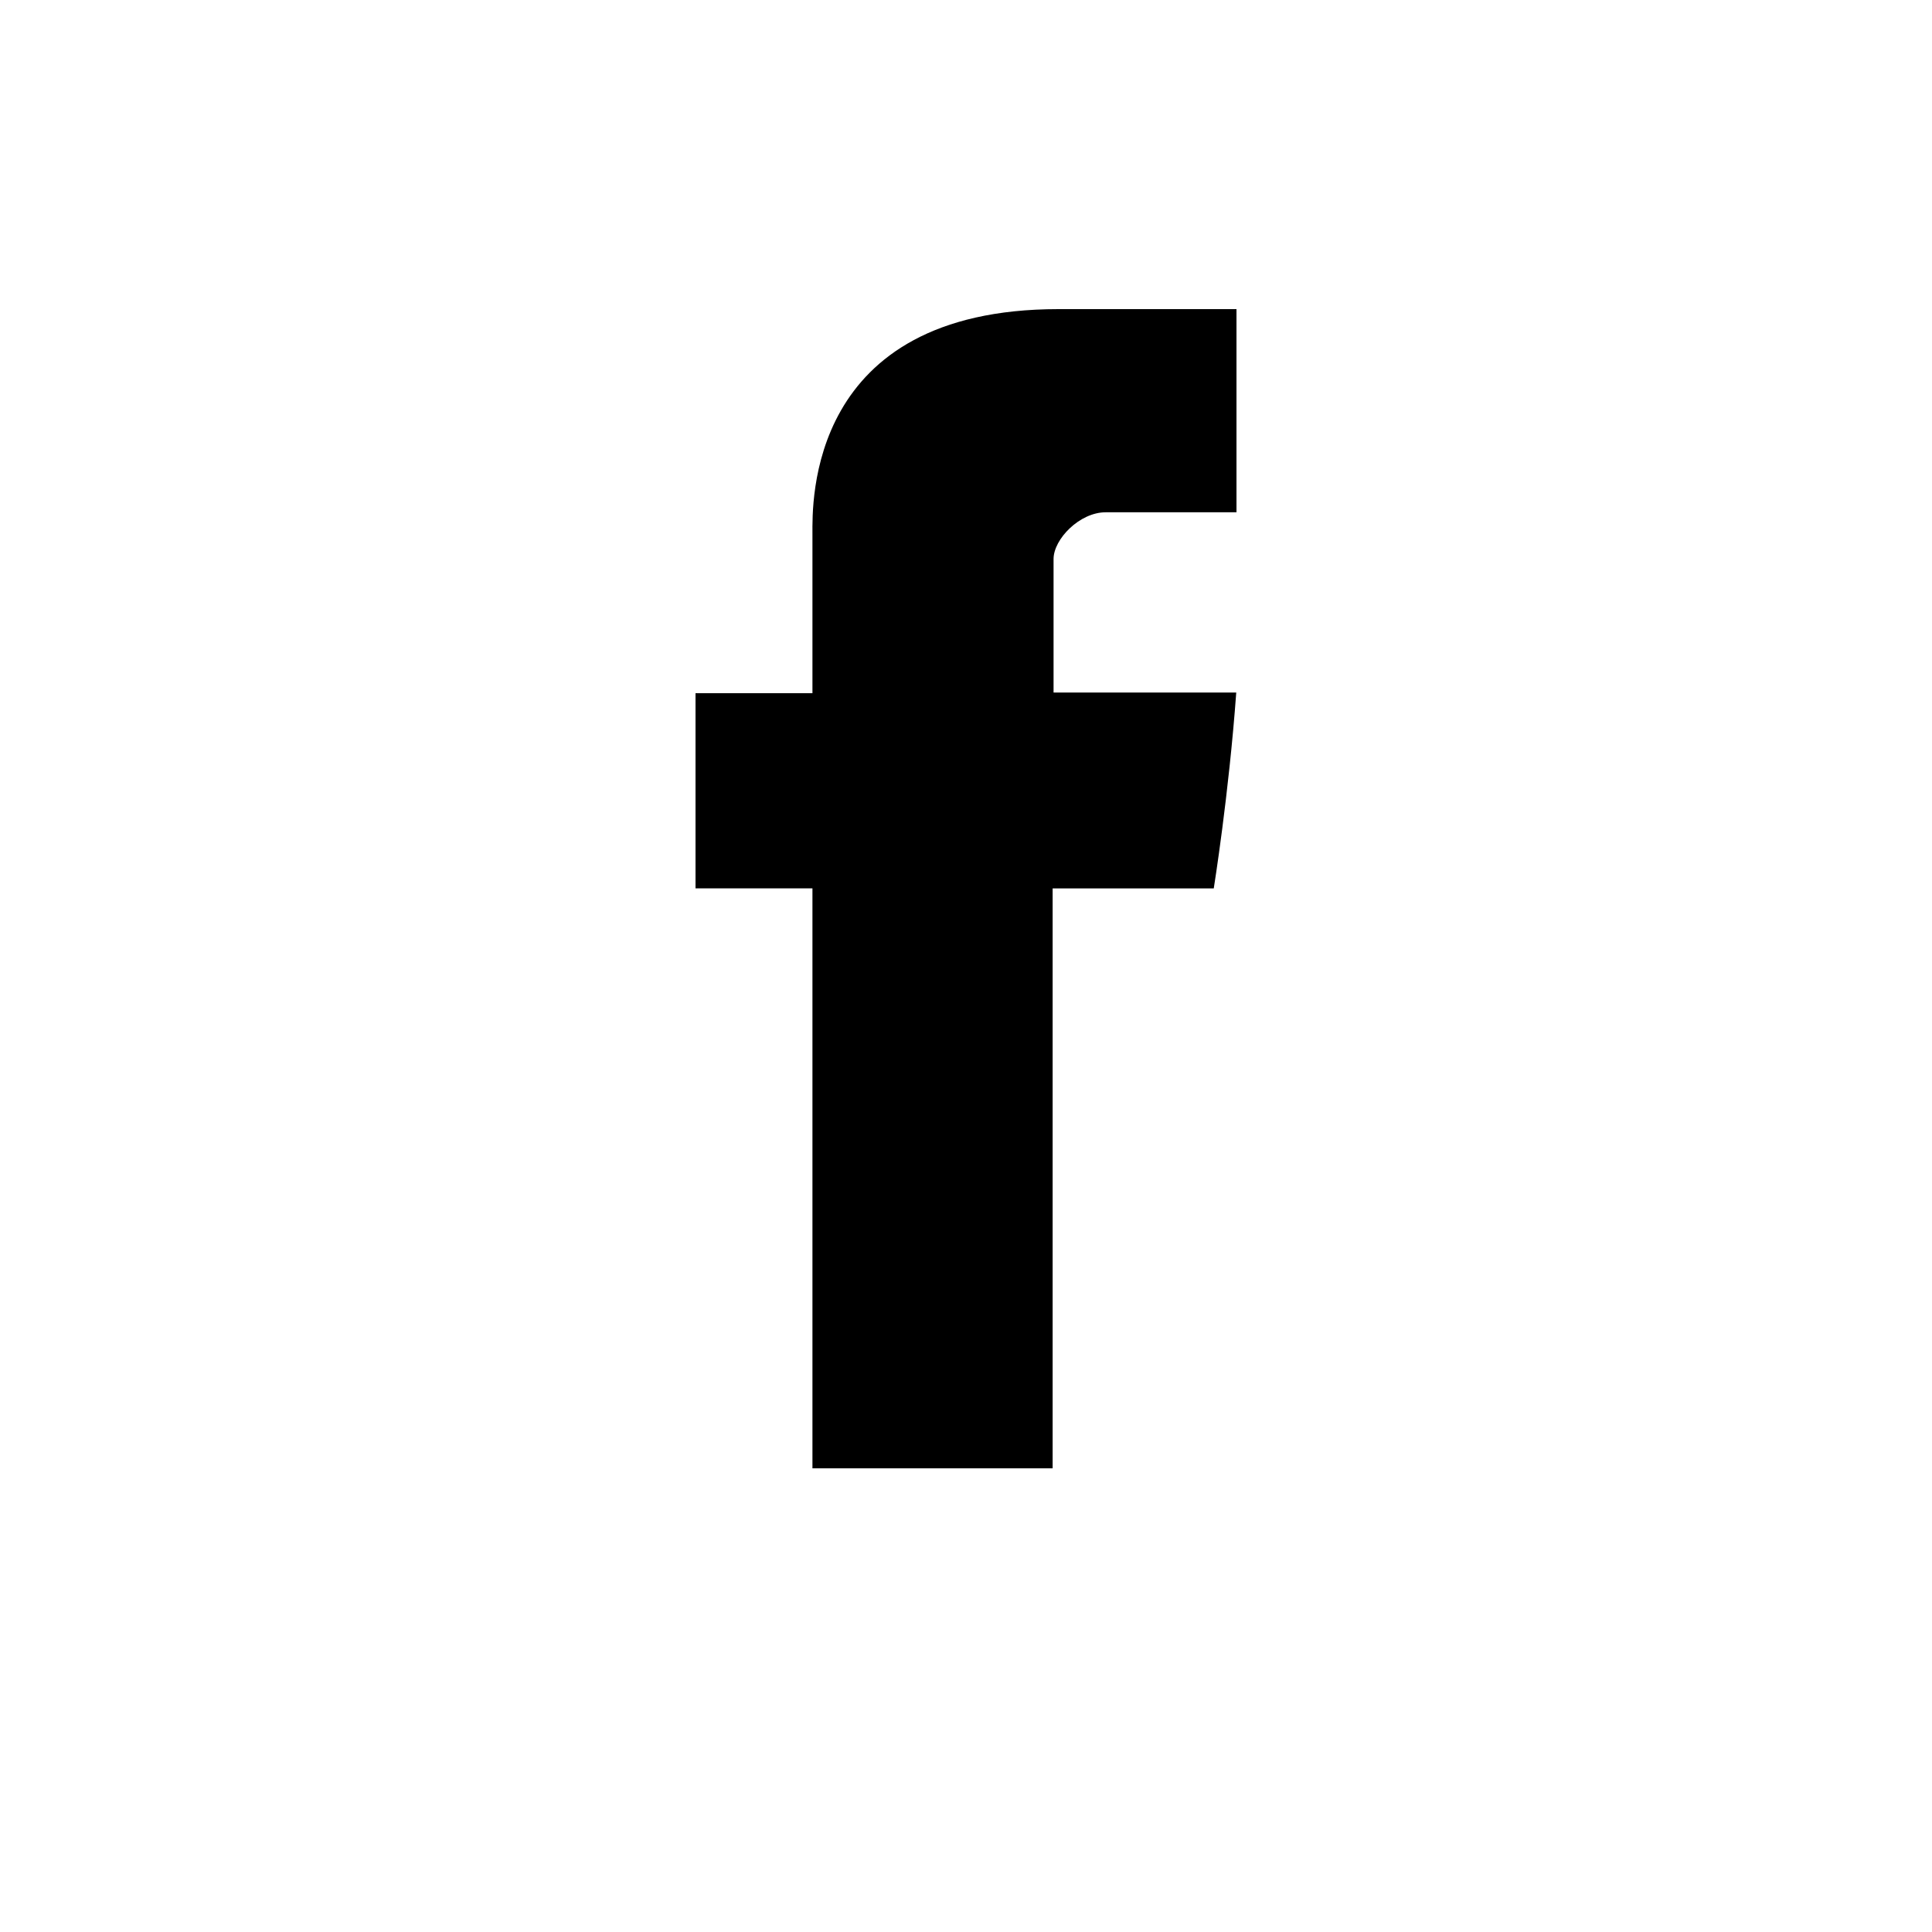 <?xml version="1.0" encoding="UTF-8"?>
<svg width="25px" height="25px" viewBox="0 0 25 25" version="1.1" xmlns="http://www.w3.org/2000/svg" xmlns:xlink="http://www.w3.org/1999/xlink">
    <!-- Generator: Sketch 46.2 (44496) - http://www.bohemiancoding.com/sketch -->
    <title>icon-fb</title>
    <desc>Created with Sketch.</desc>
    <defs></defs>
    <g id="Symbols" stroke="none" stroke-width="1" fill="none" fill-rule="evenodd">
        <g id="icon-fb" fill="#000">
            <g id="fb" transform="translate(4, 0)">
                <path d="M6.513,6.905 L6.513,8.97 L5,8.97 L5,11.495 L6.513,11.495 L6.513,19 L9.621,19 L9.621,11.496 L11.706,11.496 C11.706,11.496 11.901,10.285 11.997,8.961 L9.633,8.961 L9.633,7.234 C9.633,6.976 9.971,6.629 10.307,6.629 L12,6.629 L12,4 L9.697,4 C6.436,4 6.513,6.528 6.513,6.905 Z" id="Fill-1"></path>
            </g>
        </g>
    </g>
</svg>
